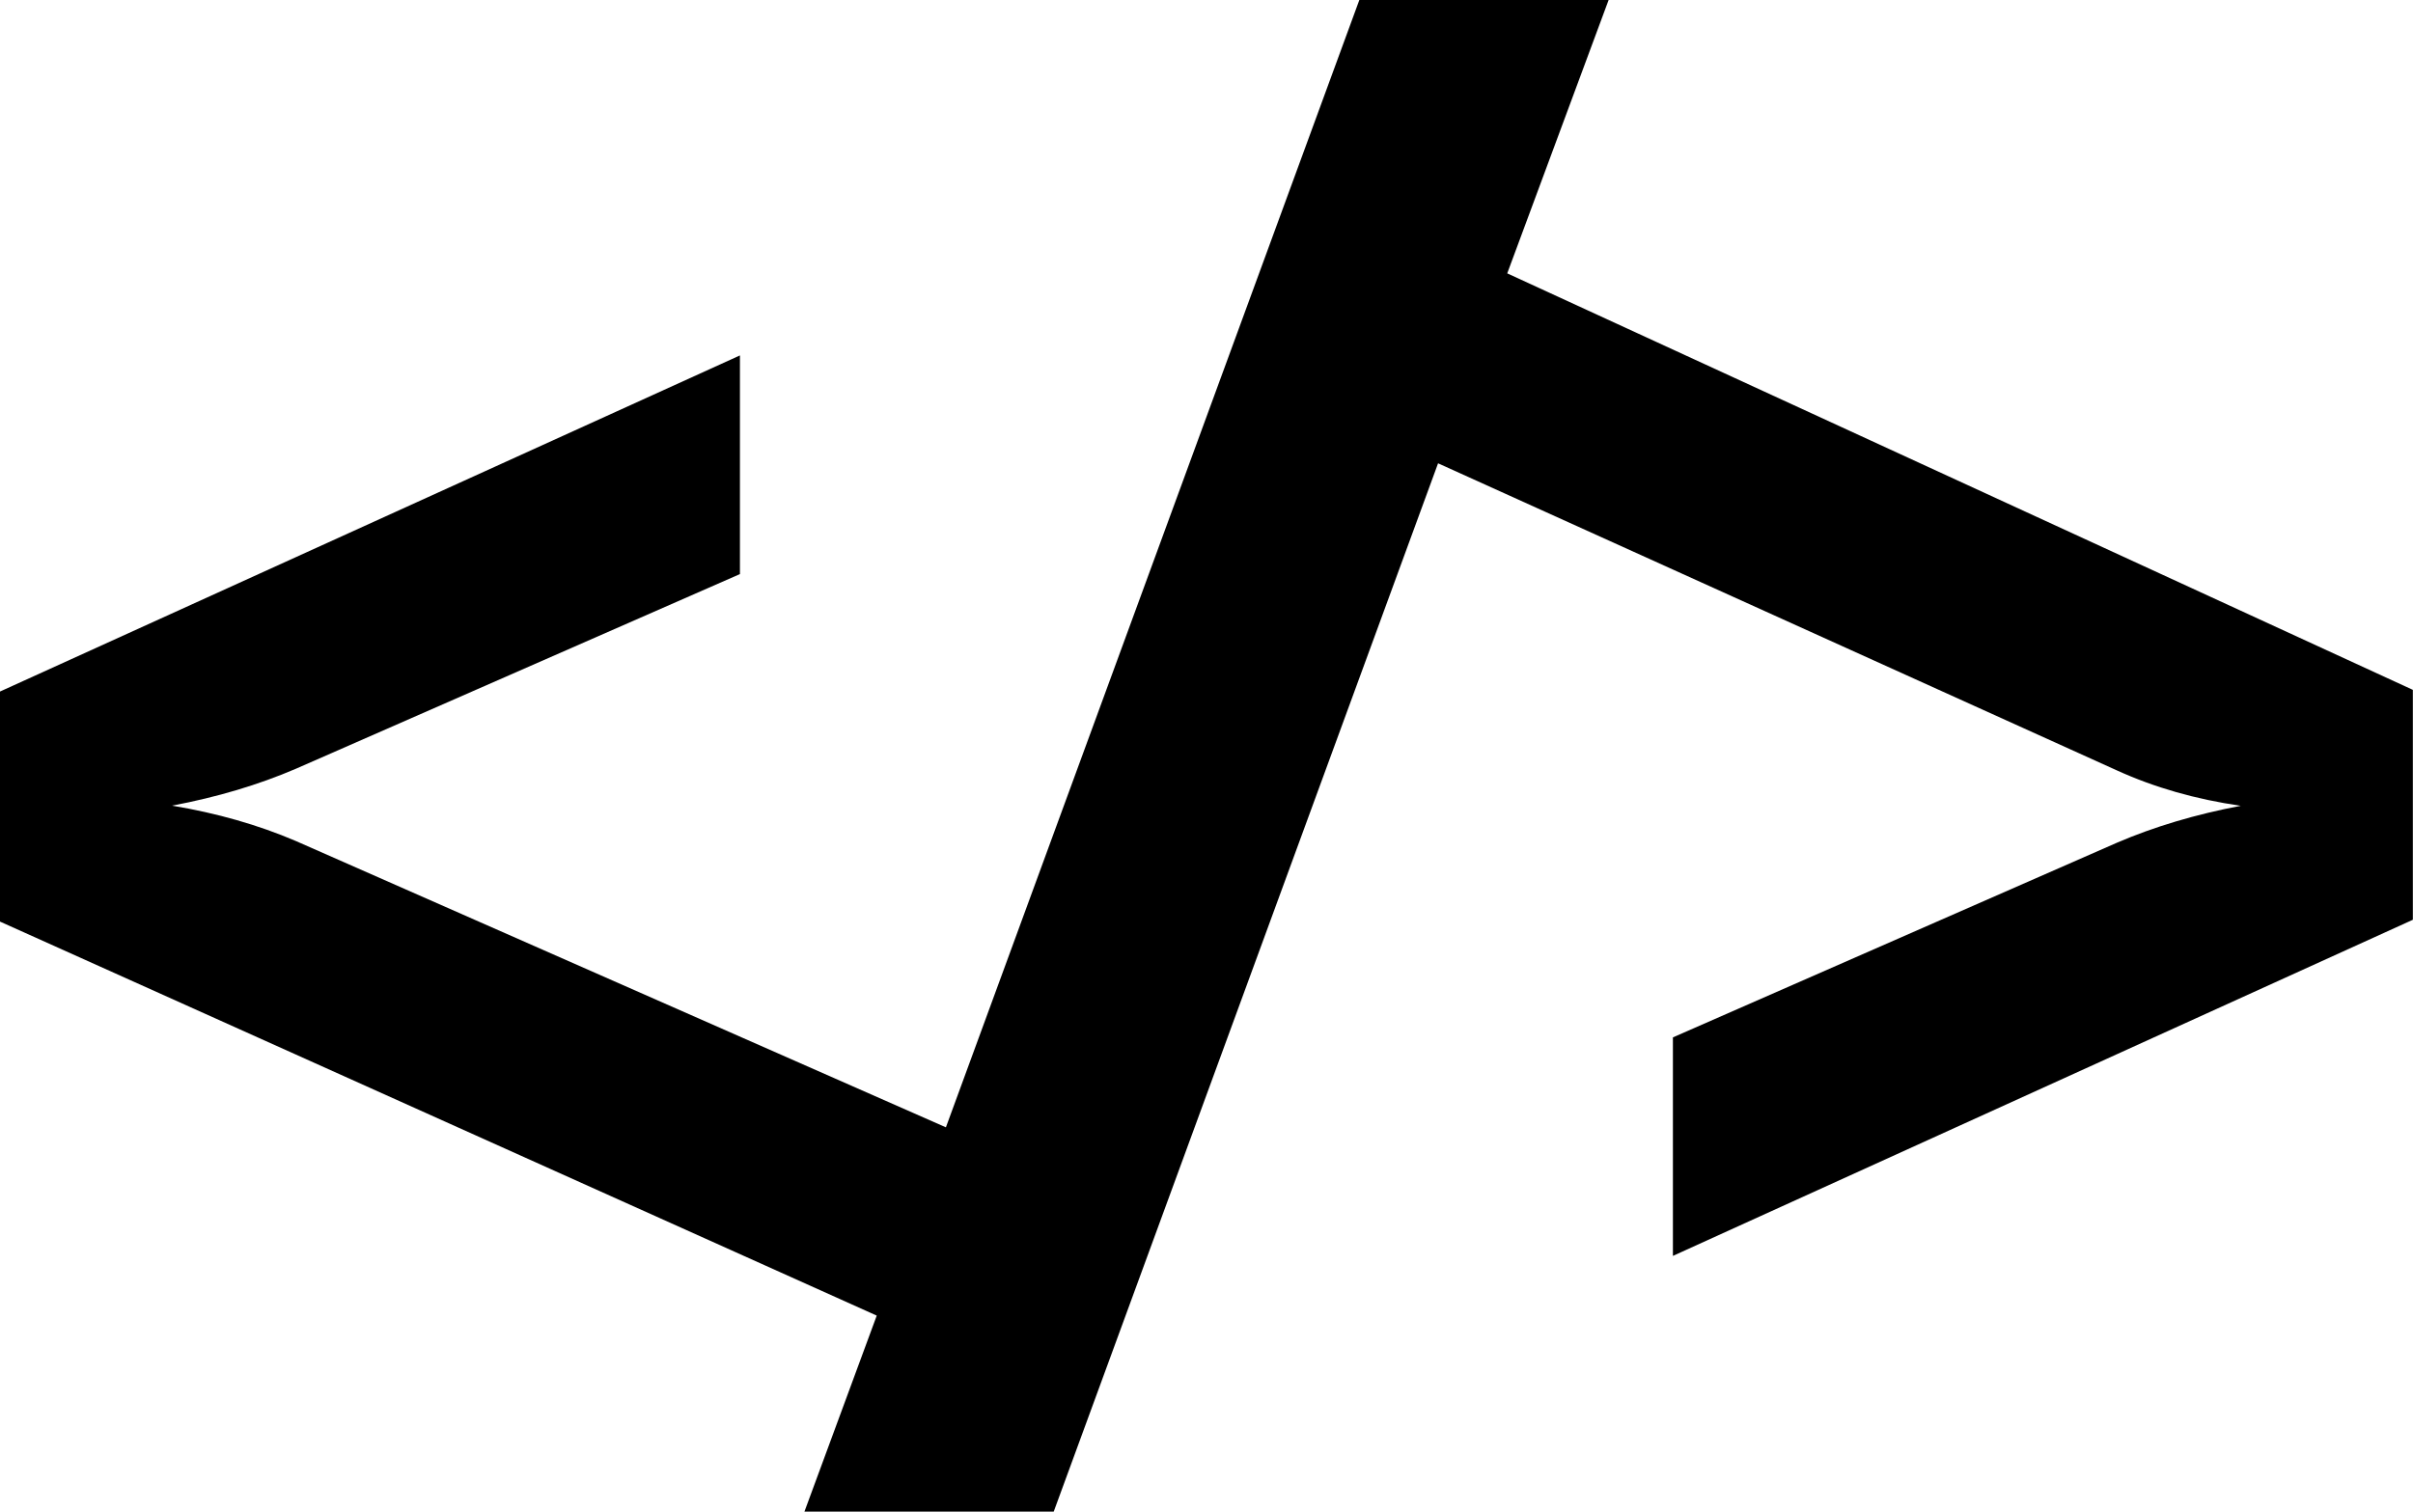 <?xml version="1.0" encoding="UTF-8" standalone="no"?>
<svg
   xmlns:dc="http://purl.org/dc/elements/1.1/"
   xmlns:cc="http://creativecommons.org/ns#"
   xmlns:rdf="http://www.w3.org/1999/02/22-rdf-syntax-ns#"
   xmlns:svg="http://www.w3.org/2000/svg"
   xmlns="http://www.w3.org/2000/svg"
   xmlns:sodipodi="http://sodipodi.sourceforge.net/DTD/sodipodi-0.dtd"
   xmlns:inkscape="http://www.inkscape.org/namespaces/inkscape"
   width="15.875mm"
   height="9.948mm"
   viewBox="0 0 15.875 9.948"
   version="1.1"
   id="svg8"
   inkscape:version="1.0.1 (3bc2e813f5, 2020-09-07)"
   sodipodi:docname="programmingPractices.svg">
  <defs
     id="defs2">
    <rect
       x="59.334"
       y="76.974"
       width="67.619"
       height="55.058"
       id="rect12" />
  </defs>
  <sodipodi:namedview
     id="base"
     pagecolor="#ffffff"
     bordercolor="#666666"
     borderopacity="1.0"
     inkscape:pageopacity="0.0"
     inkscape:pageshadow="2"
     inkscape:zoom="11.2"
     inkscape:cx="39.248428"
     inkscape:cy="21.398607"
     inkscape:document-units="mm"
     inkscape:current-layer="text10"
     inkscape:document-rotation="0"
     showgrid="false"
     showguides="false"
     inkscape:window-width="1920"
     inkscape:window-height="1017"
     inkscape:window-x="-8"
     inkscape:window-y="-8"
     inkscape:window-maximized="1" />
  <g
     inkscape:label="Layer 1"
     inkscape:groupmode="layer"
     id="layer1"
     transform="translate(-60.921,-77.79)">
    <g
       aria-label="&lt;/&gt;"
       id="text10"
       style="font-style:normal;font-weight:normal;font-size:10.583px;line-height:1.25;font-family:sans-serif;white-space:pre;shape-inside:url(#rect12);fill:#000000;fill-opacity:1;stroke:none">
      <path
         d="m 66.213,87.739 0.476,-1.291 -5.768,-2.593 V 82.341 l 4.868,-2.212 v 1.439 l -2.921,1.281 q -0.37,0.159 -0.815,0.243 0.444,0.074 0.815,0.233 l 4.276,1.884 2.72,-7.419 h 1.64 l -0.667,1.799 5.958,2.741 v 1.513 l -4.868,2.212 V 84.617 l 2.921,-1.281 q 0.37,-0.159 0.815,-0.243 -0.444,-0.064 -0.815,-0.233 l -4.466,-2.021 -2.529,6.9 z"
         style="font-style:normal;font-variant:normal;font-weight:800;font-stretch:normal;font-size:10.583px;font-family:'JetBrains Mono';-inkscape-font-specification:'JetBrains Mono, Ultra-Bold';font-variant-ligatures:normal;font-variant-caps:normal;font-variant-numeric:normal;font-variant-east-asian:normal"
         id="path839" />
    </g>
  </g>
</svg>
